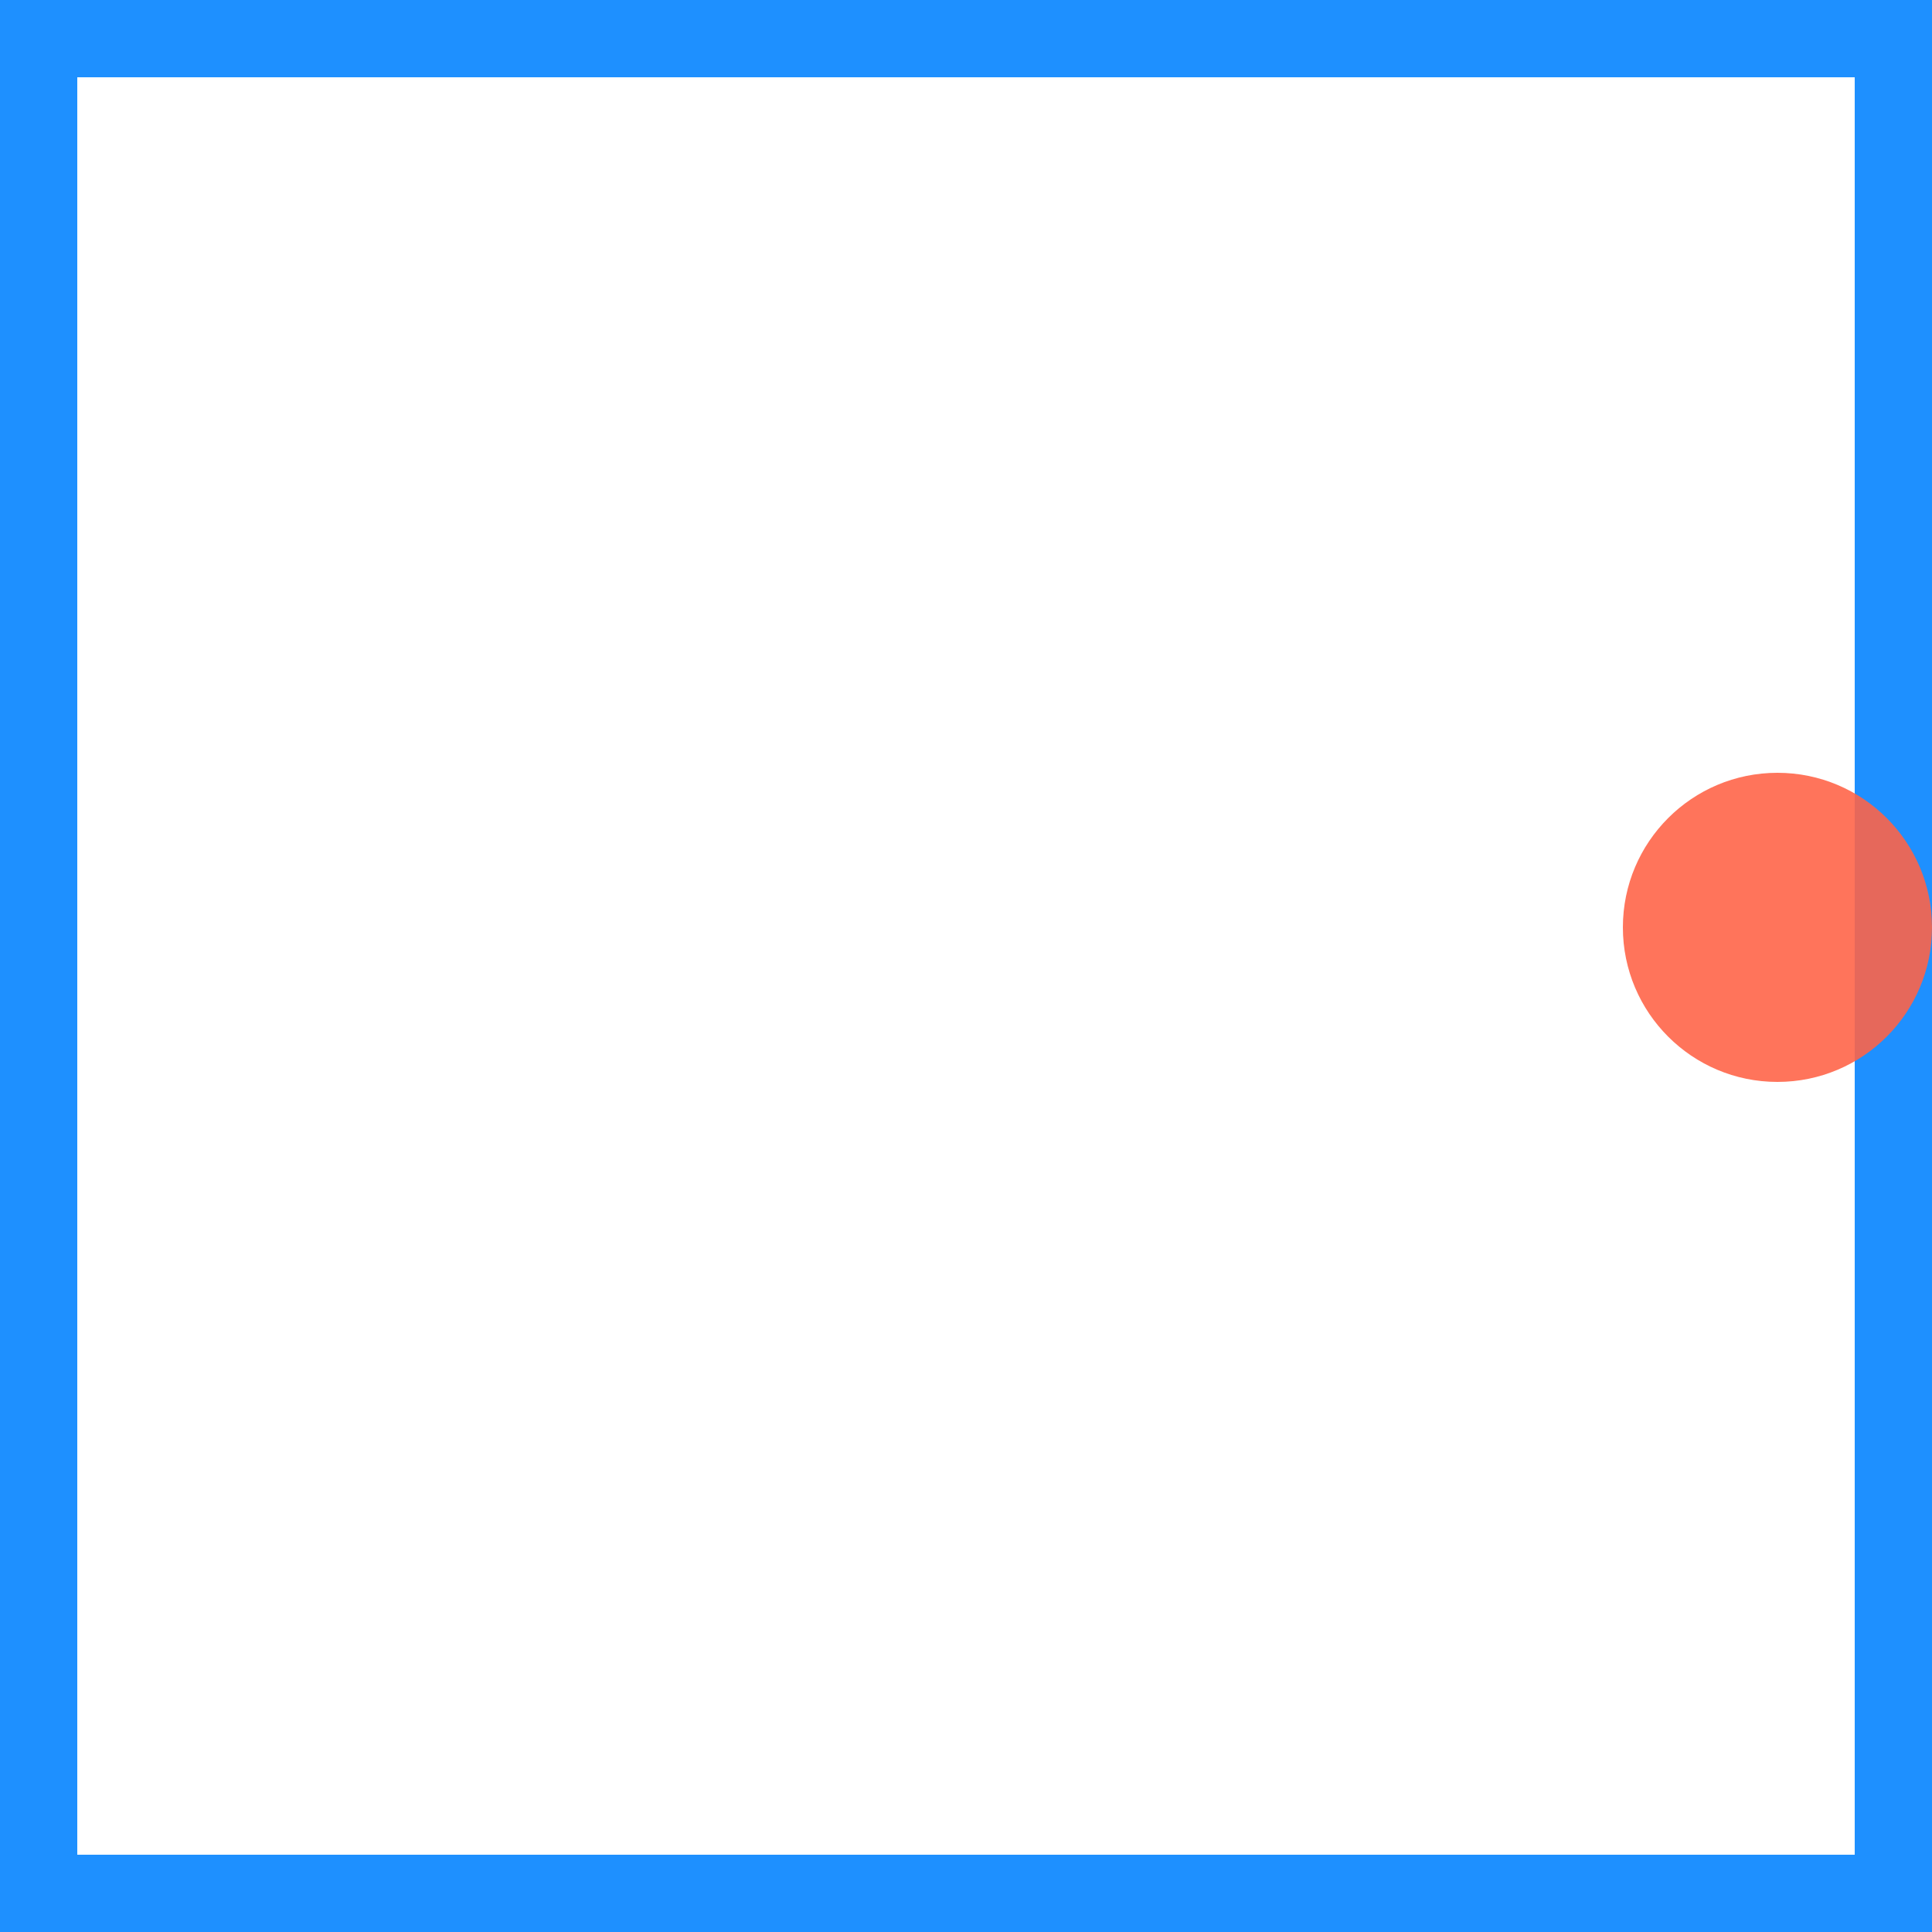 <svg viewBox="0 0 25 25" width="25" height="25" xmlns="http://www.w3.org/2000/svg"><rect width="25" height="25" fill="none" stroke="dodgerblue" stroke-width="2"/>
<circle cx="23" cy="12" r="2" fill="tomato" fill-opacity="0.89"/></svg>